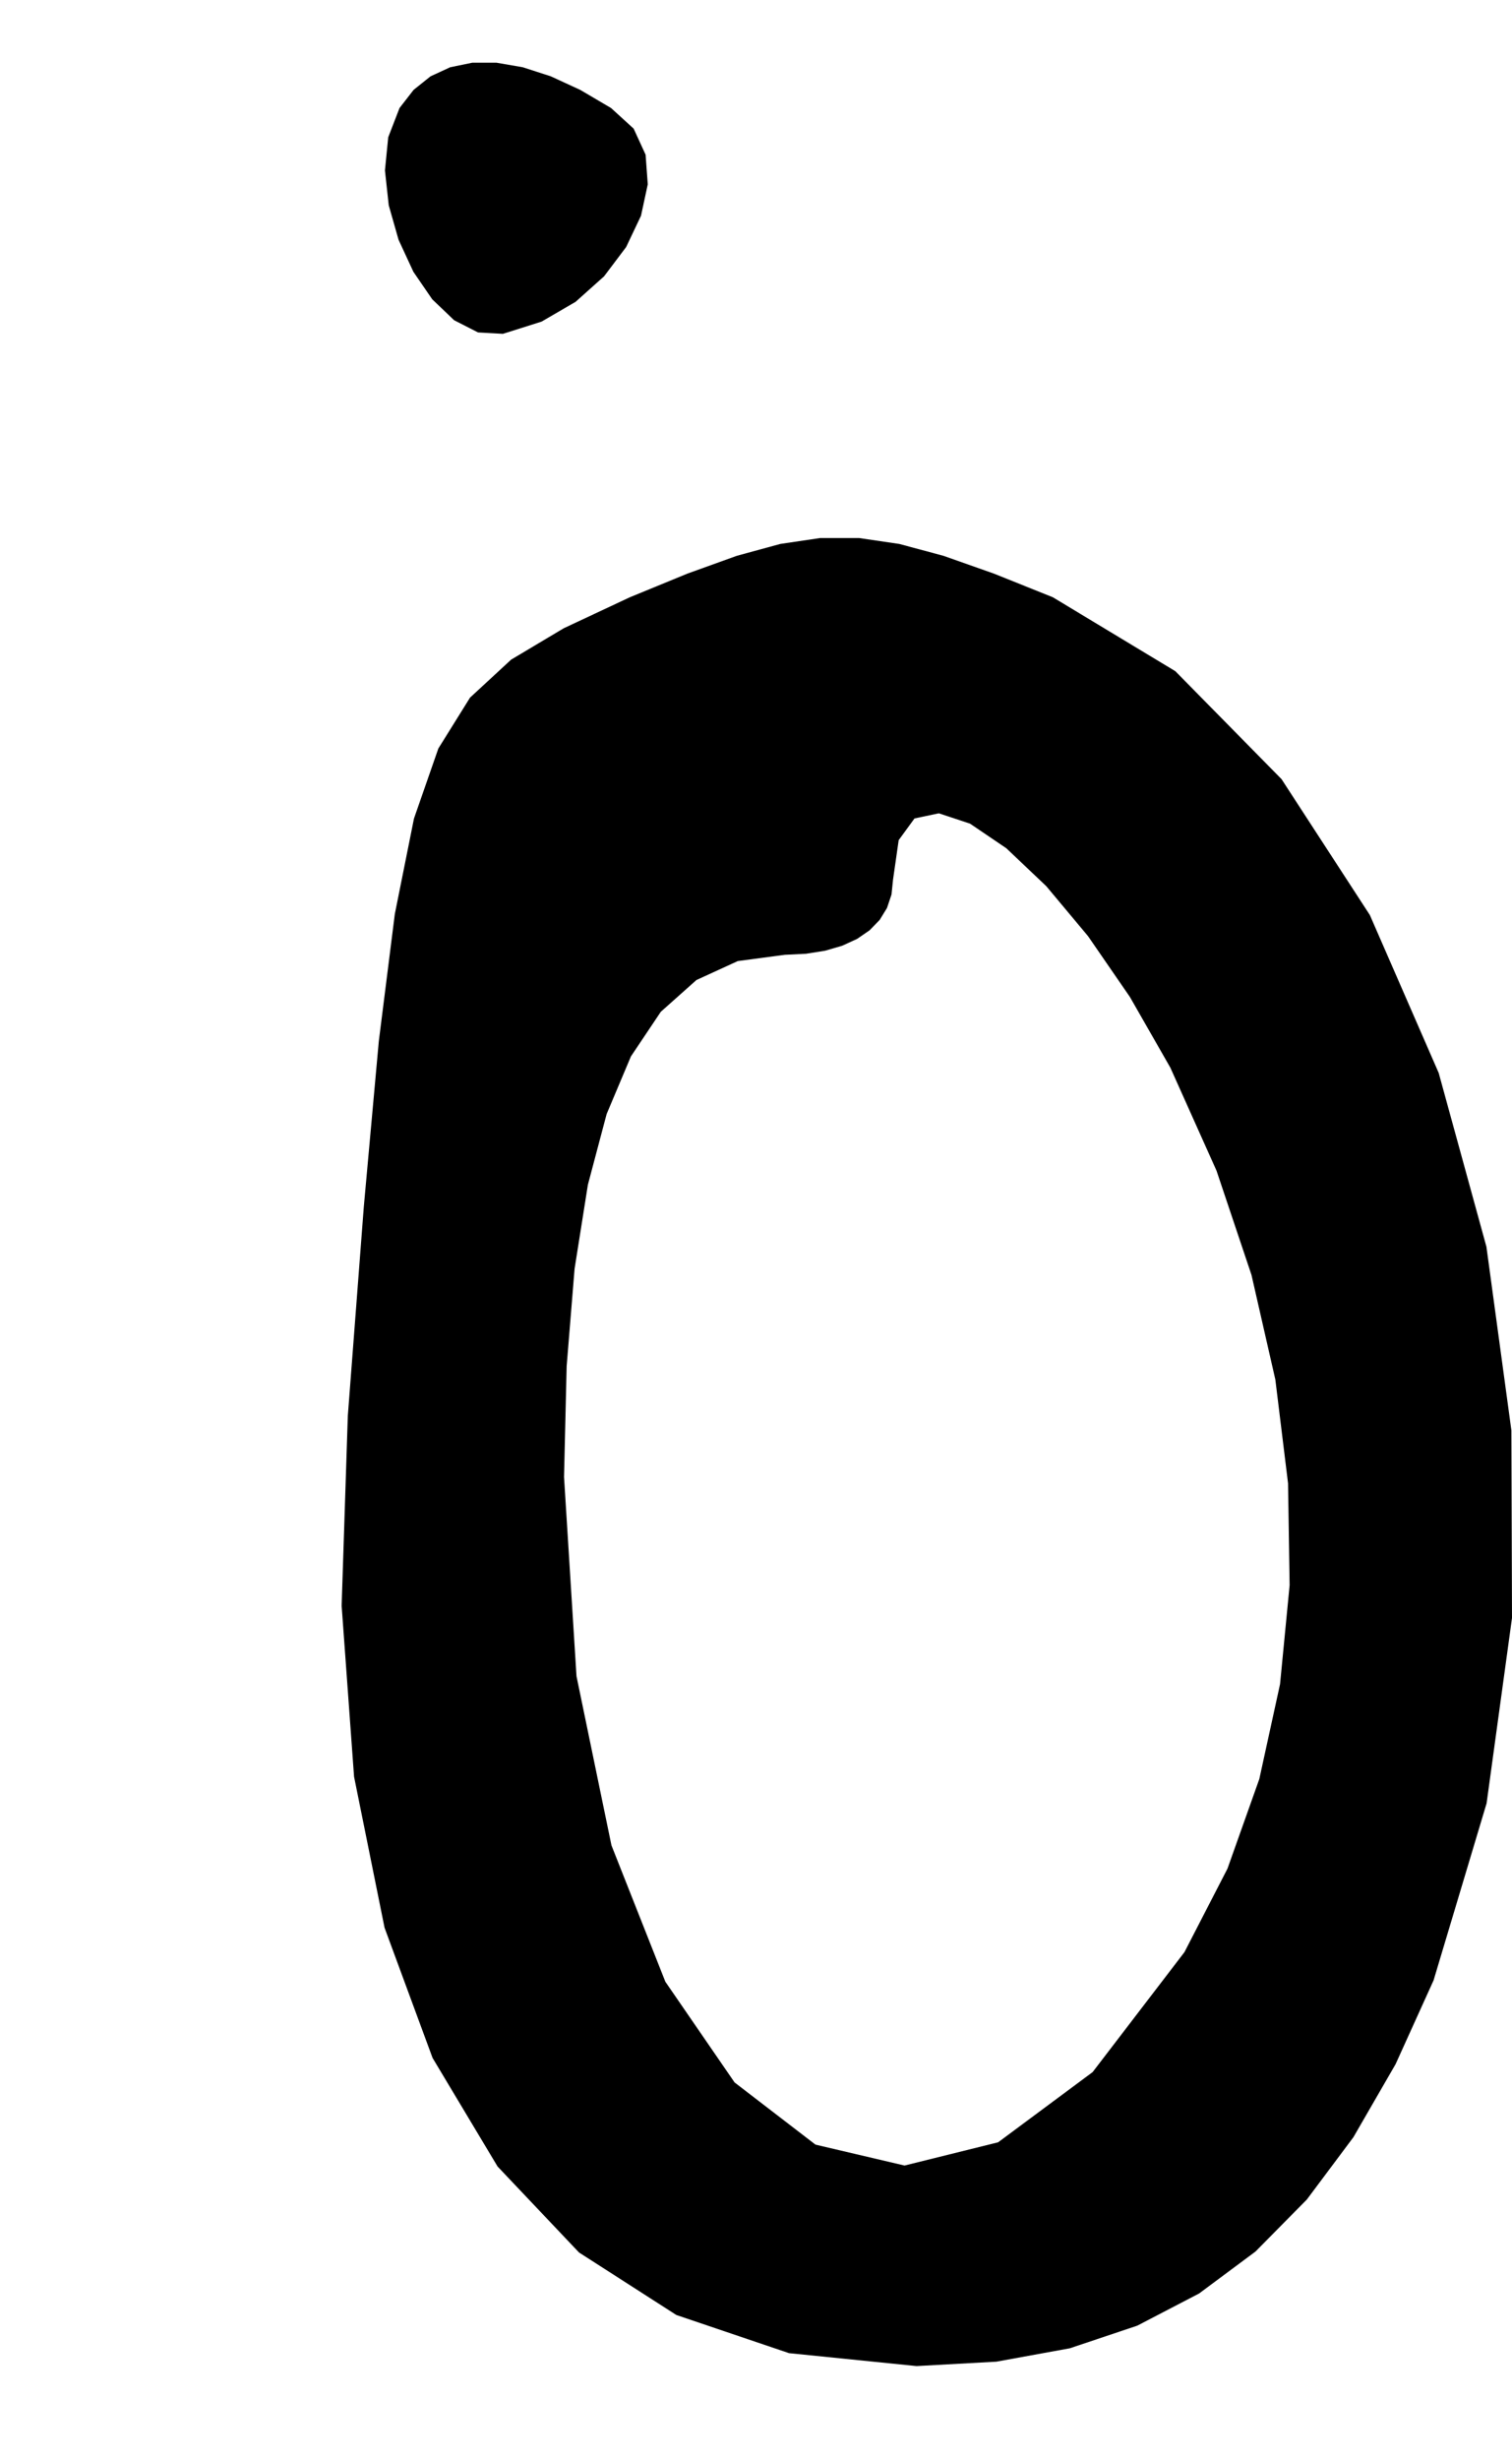 <?xml version="1.0" encoding="utf-8"?>
<svg xmlns="http://www.w3.org/2000/svg"  viewBox="0,0,400,650.283" width="100%">
<path d="M105.694 28.554 L 105.694,28.554 L 102.702,36.291 L 101.839,45.041 L 102.839,54.252 L 105.435,63.37 L 109.361,71.844 L 114.352,79.121 L 120.141,84.647 L 126.463,87.871 L 133.05,88.24 L 133.05,88.24 L 143.283,85.006 L 152.277,79.776 L 159.808,73.042 L 165.65,65.294 L 169.578,57.025 L 171.367,48.725 L 170.792,40.886 L 167.628,33.998 L 161.65,28.554 L 161.65,28.554 L 153.508,23.764 L 145.705,20.172 L 138.3,17.777 L 131.356,16.579 L 124.934,16.579 L 119.096,17.777 L 113.902,20.172 L 109.414,23.764 L 105.694,28.554 L 105.694,28.554 L 105.694,28.554 L 105.694,28.554 L 105.694,28.554 L 105.694,28.554 L 105.694,28.554 L 105.694,28.554 L 105.694,28.554 L 105.694,28.554 L 105.694,28.554M166.624 157.873 L 105.694,28.554 L 102.702,36.291 L 101.839,45.041 L 102.839,54.252 L 105.435,63.37 L 109.361,71.844 L 114.352,79.121 L 120.141,84.647 L 126.463,87.871 L 133.05,88.24 L 133.05,88.24 L 143.283,85.006 L 152.277,79.776 L 159.808,73.042 L 165.65,65.294 L 169.578,57.025 L 171.367,48.725 L 170.792,40.886 L 167.628,33.998 L 161.65,28.554 L 161.65,28.554 L 153.508,23.764 L 145.705,20.172 L 138.3,17.777 L 131.356,16.579 L 124.934,16.579 L 119.096,17.777 L 113.902,20.172 L 109.414,23.764 L 105.694,28.554 L 105.694,28.554 L 105.694,28.554 L 105.694,28.554 L 105.694,28.554 L 105.694,28.554 L 105.694,28.554 L 105.694,28.554 L 105.694,28.554 L 105.694,28.554 L 105.694,28.554 L 166.624,157.873 L 149.123,166.071 L 135.215,174.361 L 124.346,184.4 L 115.964,197.848 L 109.517,216.362 L 104.451,241.6 L 100.214,275.219 L 96.253,318.878 L 92.016,374.235 L 92.016,374.235 L 90.38,424.441 L 93.667,469.622 L 101.733,509.542 L 114.436,543.967 L 131.631,572.66 L 153.176,595.387 L 178.927,611.912 L 208.741,621.999 L 242.475,625.414 L 242.475,625.414 L 263.581,624.251 L 283.019,620.713 L 300.871,614.73 L 317.219,606.228 L 332.144,595.138 L 345.728,581.386 L 358.053,564.903 L 369.202,545.614 L 379.255,523.45 L 379.255,523.45 L 393.281,476.649 L 400.0,427.668 L 399.841,378.104 L 393.235,329.553 L 380.611,283.611 L 362.399,241.876 L 339.03,205.944 L 310.931,177.41 L 278.535,157.873 L 278.535,157.873 L 262.907,151.61 L 249.582,146.912 L 237.915,143.781 L 227.261,142.215 L 216.976,142.215 L 206.414,143.781 L 194.931,146.912 L 181.883,151.61 L 166.624,157.873 L 166.624,157.873 L 166.624,157.873 L 166.624,157.873 L 166.624,157.873 L 166.624,157.873 L 166.624,157.873 L 166.624,157.873 L 166.624,157.873 L 166.624,157.873 L 166.624,157.873 L 309.621,282.219 L 309.621,282.219 L 309.621,282.219 L 309.621,282.219 L 309.621,282.219 L 309.621,282.219 L 309.621,282.219 L 309.621,282.219 L 309.621,282.219 L 309.621,282.219 L 309.621,282.219 L 321.826,309.436 L 331.083,337.01 L 337.392,364.656 L 340.754,392.087 L 341.168,419.017 L 338.636,445.159 L 333.155,470.226 L 324.727,493.932 L 313.352,515.99 L 313.352,515.99 L 289.056,547.707 L 264.054,566.264 L 239.297,572.406 L 215.738,566.881 L 194.328,550.436 L 176.019,523.819 L 161.762,487.776 L 152.511,443.054 L 149.215,390.4 L 149.215,390.4 L 149.909,361.105 L 152.006,335.371 L 155.525,313.168 L 160.486,294.465 L 166.912,279.231 L 174.821,267.436 L 184.235,259.049 L 195.174,254.039 L 207.658,252.376 L 207.658,252.376 L 213.223,252.103 L 218.288,251.298 L 222.81,249.981 L 226.748,248.173 L 230.062,245.895 L 232.711,243.165 L 234.654,240.006 L 235.85,236.438 L 236.257,232.481 L 236.257,232.481 L 237.75,222.069 L 241.934,216.335 L 248.37,214.98 L 256.617,217.709 L 266.235,224.225 L 276.785,234.231 L 287.826,247.43 L 298.918,263.525 L 309.621,282.219 L 309.621,282.219 L 309.621,282.219 L 309.621,282.219 L 309.621,282.219 L 309.621,282.219 L 309.621,282.219 L 309.621,282.219 L 309.621,282.219 L 309.621,282.219 L 309.621,282.219"/></svg>
